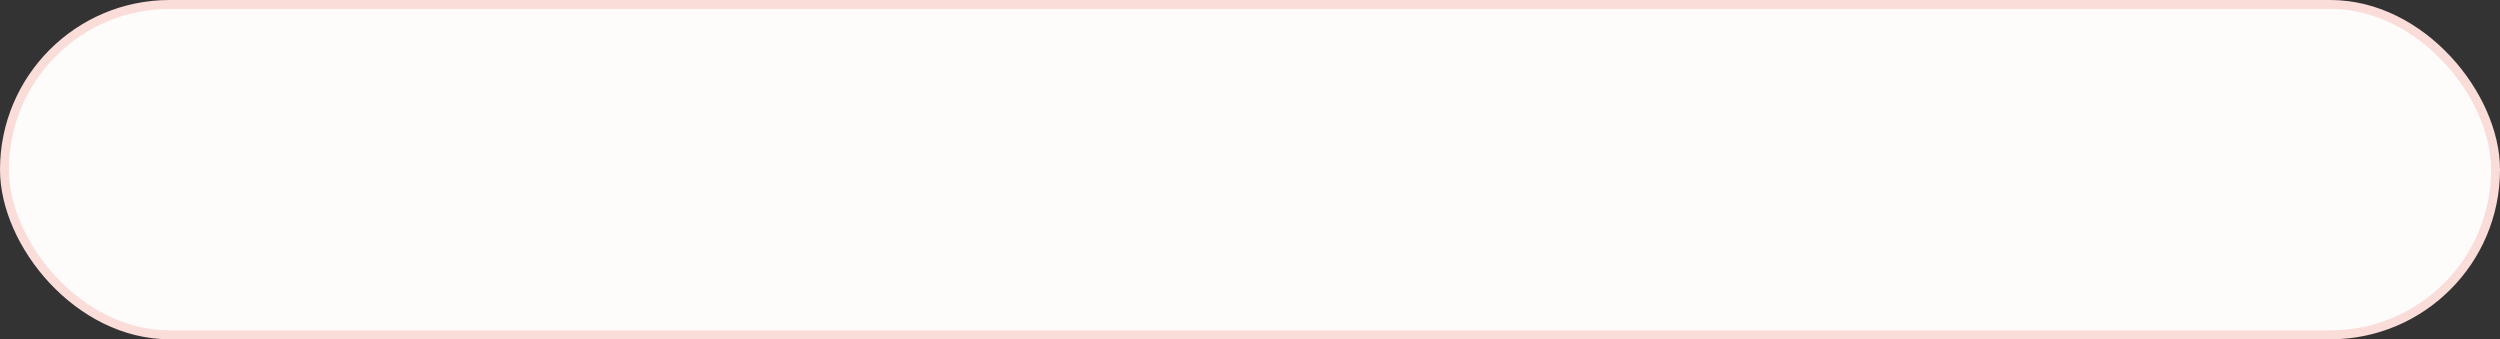 <svg width="280" height="38" viewBox="0 0 280 38" fill="none" xmlns="http://www.w3.org/2000/svg">
<rect x="0" y="0" width="280" height="38" fill="#333333" stroke="none"/>
<rect x="0.5" y="0.5" width="279" height="37" rx="18.5" fill="#FEFCFB" stroke="#FADCD9"/>
</svg>
